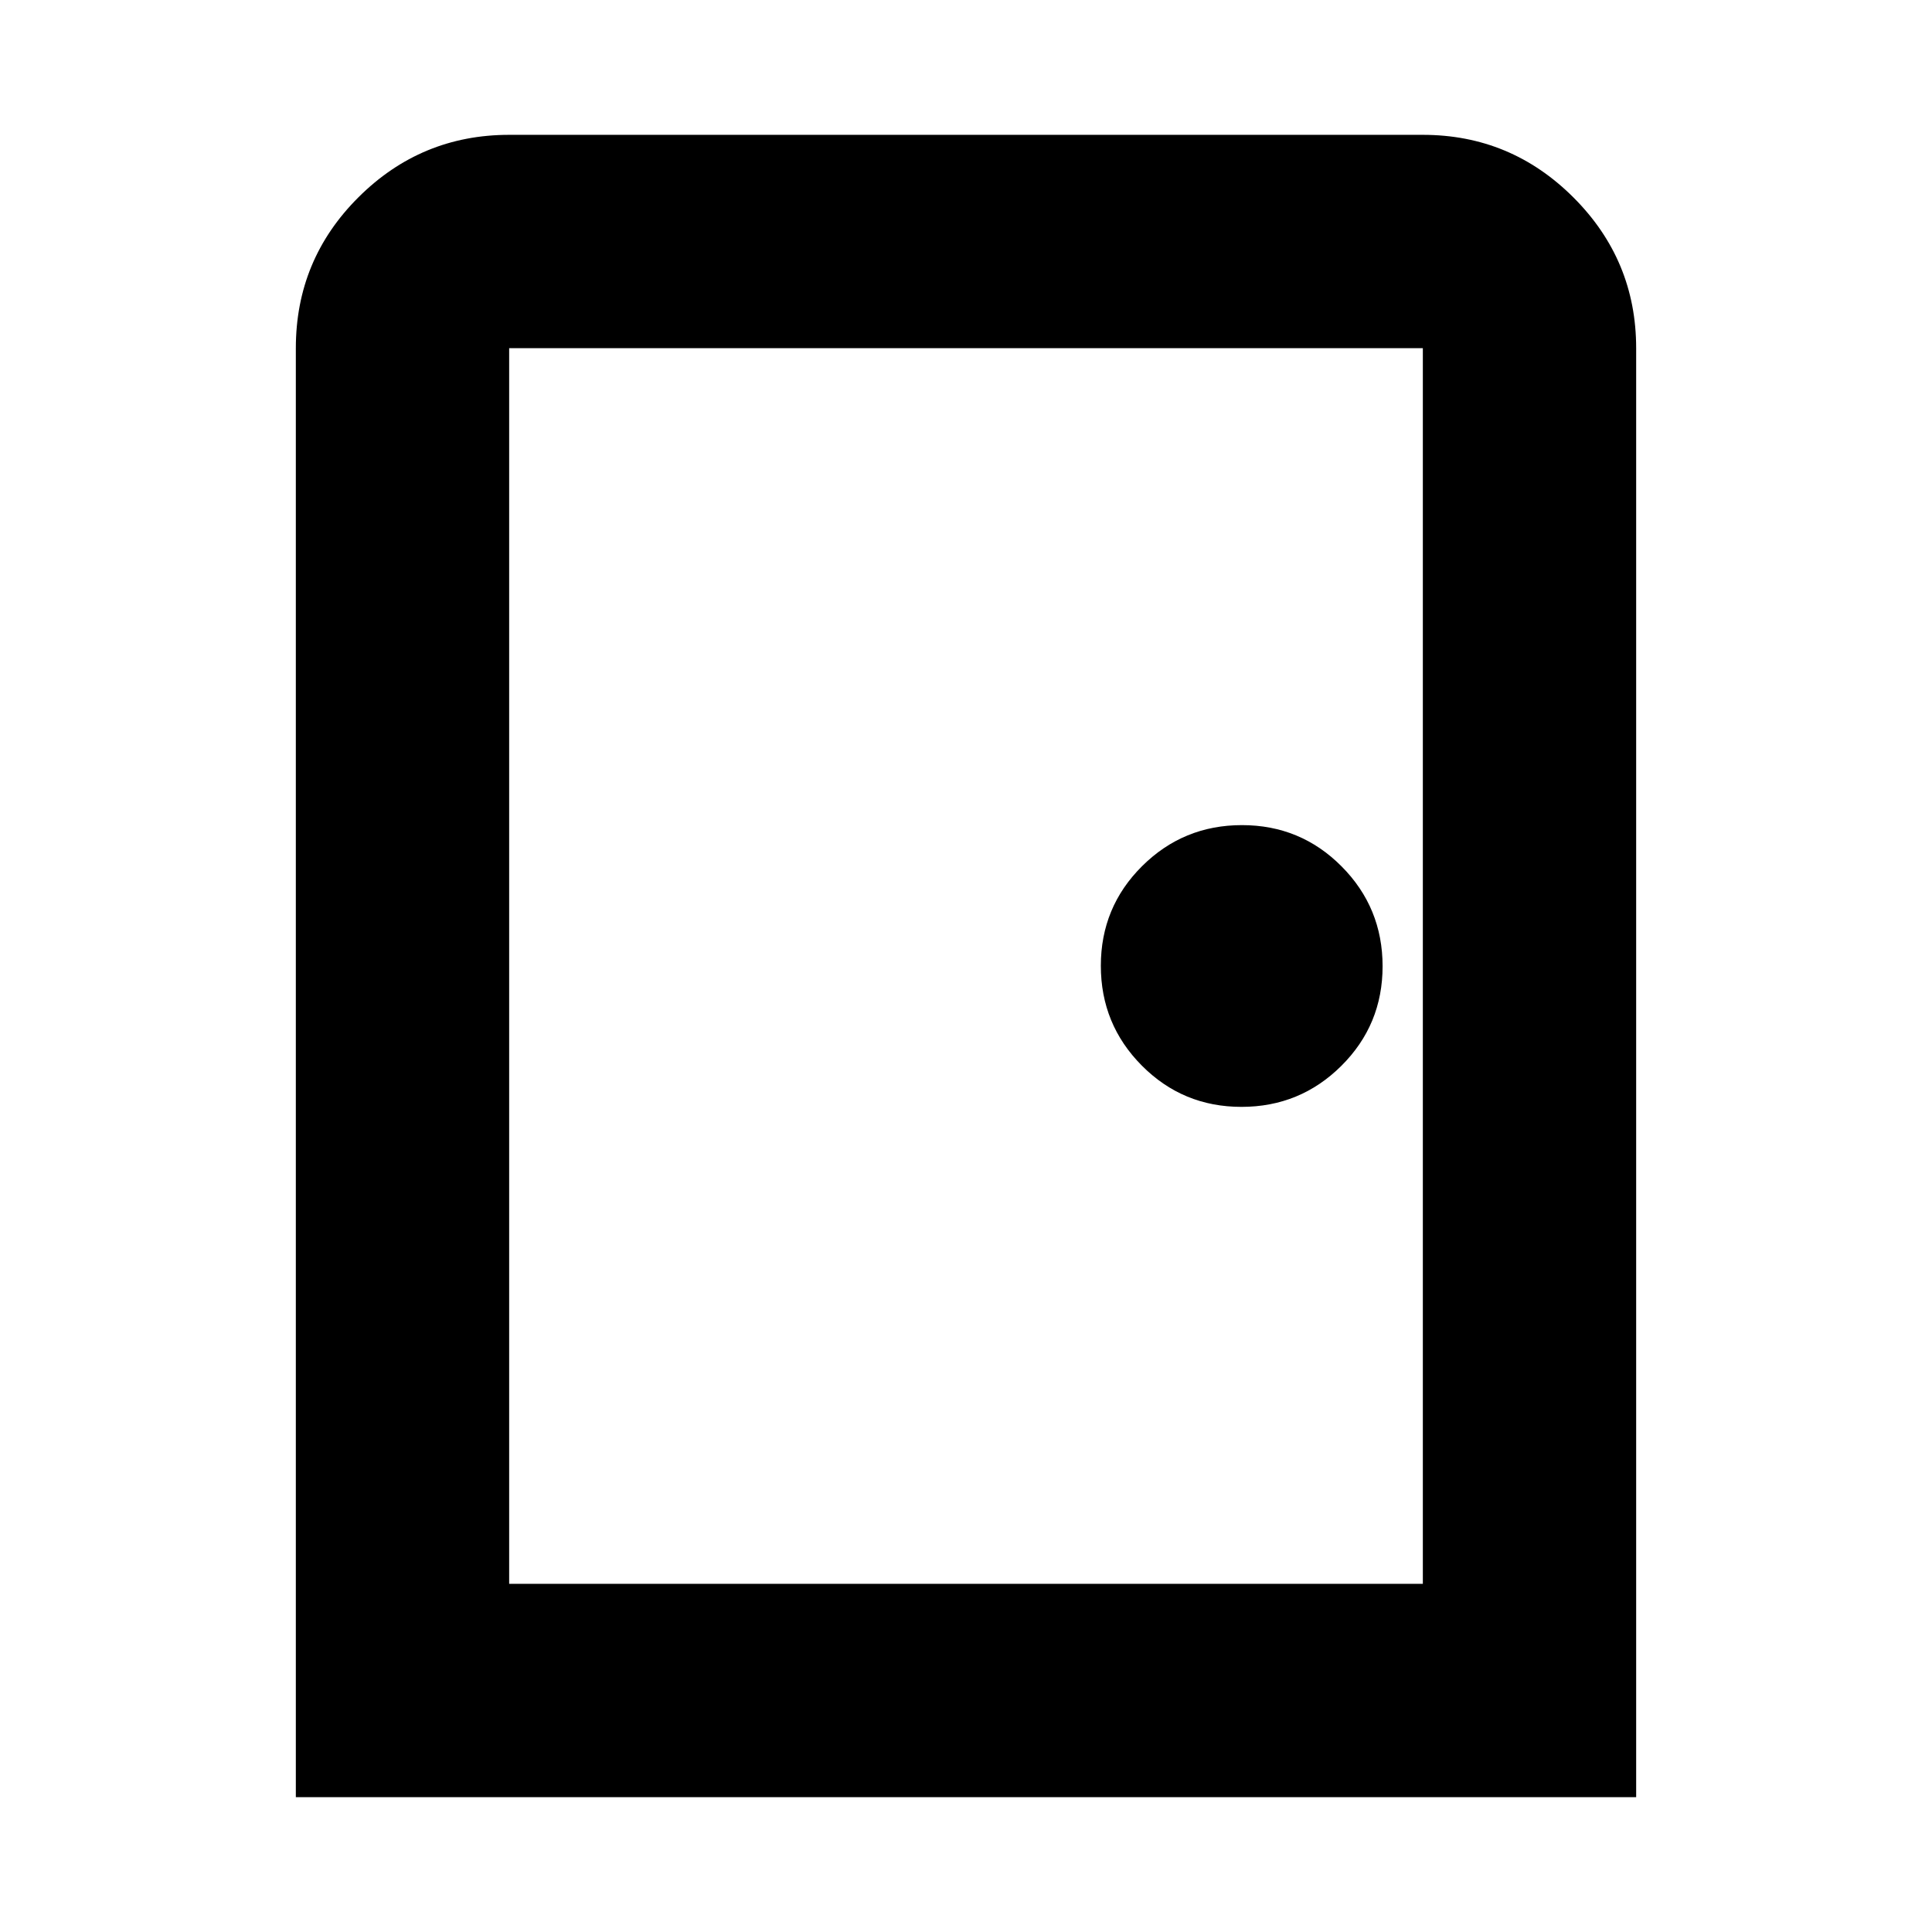 <svg xmlns="http://www.w3.org/2000/svg" height="24" viewBox="0 -960 960 960" width="24"><path d="M147-67v-720q0-44 31.14-75 31.13-31 74.86-31h454q43.72 0 74.86 31.14T813-787v720H147Zm106-106h454v-614H253v614Zm363.88-237q29.12 0 49.62-20.38 20.5-20.38 20.5-49.5t-20.38-49.62q-20.38-20.5-49.5-20.5t-49.62 20.38q-20.5 20.38-20.5 49.5t20.38 49.62q20.38 20.5 49.5 20.5ZM253-173v-614 614Z"/></svg>